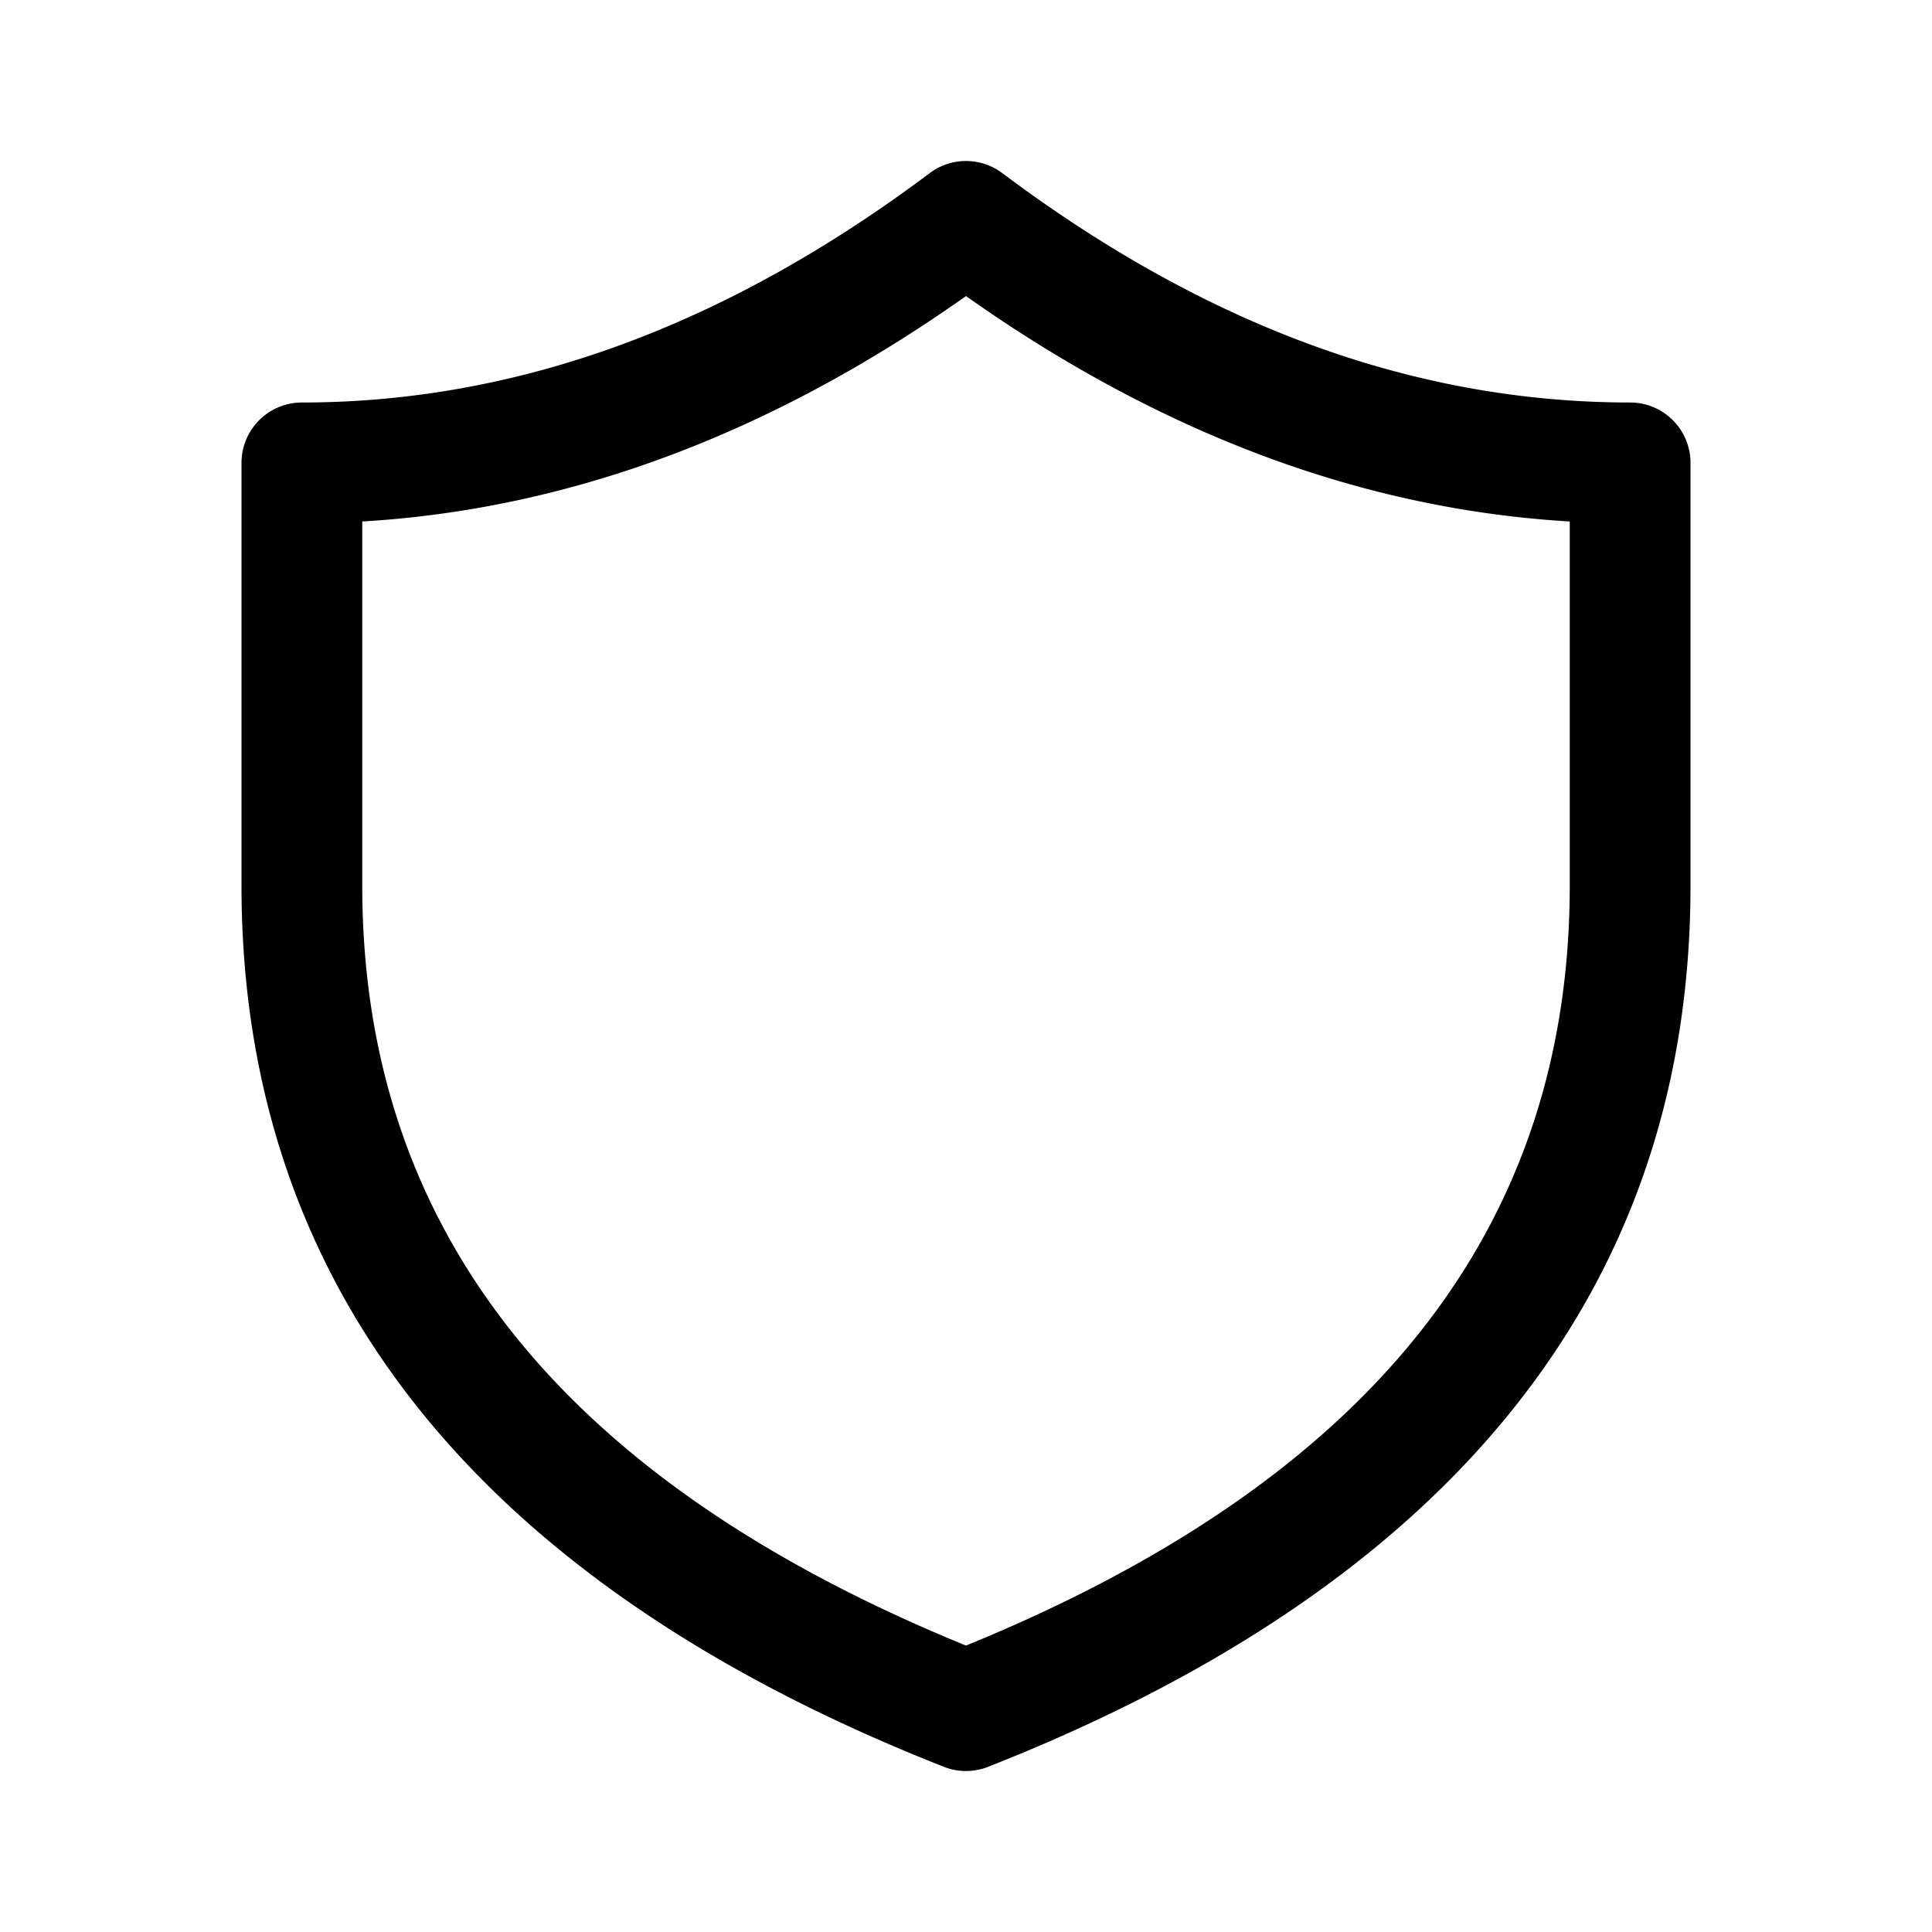 <svg xmlns="http://www.w3.org/2000/svg" xmlns:xlink="http://www.w3.org/1999/xlink" viewBox="0 0 24 24"><path d="M3 5.75A.75.75 0 0 1 3.75 5c2.663 0 5.258-.943 7.8-2.85a.75.75 0 0 1 .9 0C14.992 4.057 17.587 5 20.25 5a.75.75 0 0 1 .75.75V11c0 5.001-2.958 8.676-8.725 10.948a.75.75 0 0 1-.55 0C5.958 19.676 3 16 3 11zm1.5.728V11c0 4.256 2.453 7.379 7.5 9.442 5.047-2.063 7.5-5.186 7.5-9.442V6.478c-2.577-.152-5.08-1.09-7.5-2.8-2.42 1.71-4.923 2.648-7.5 2.8" fill="currentColor"/></svg>